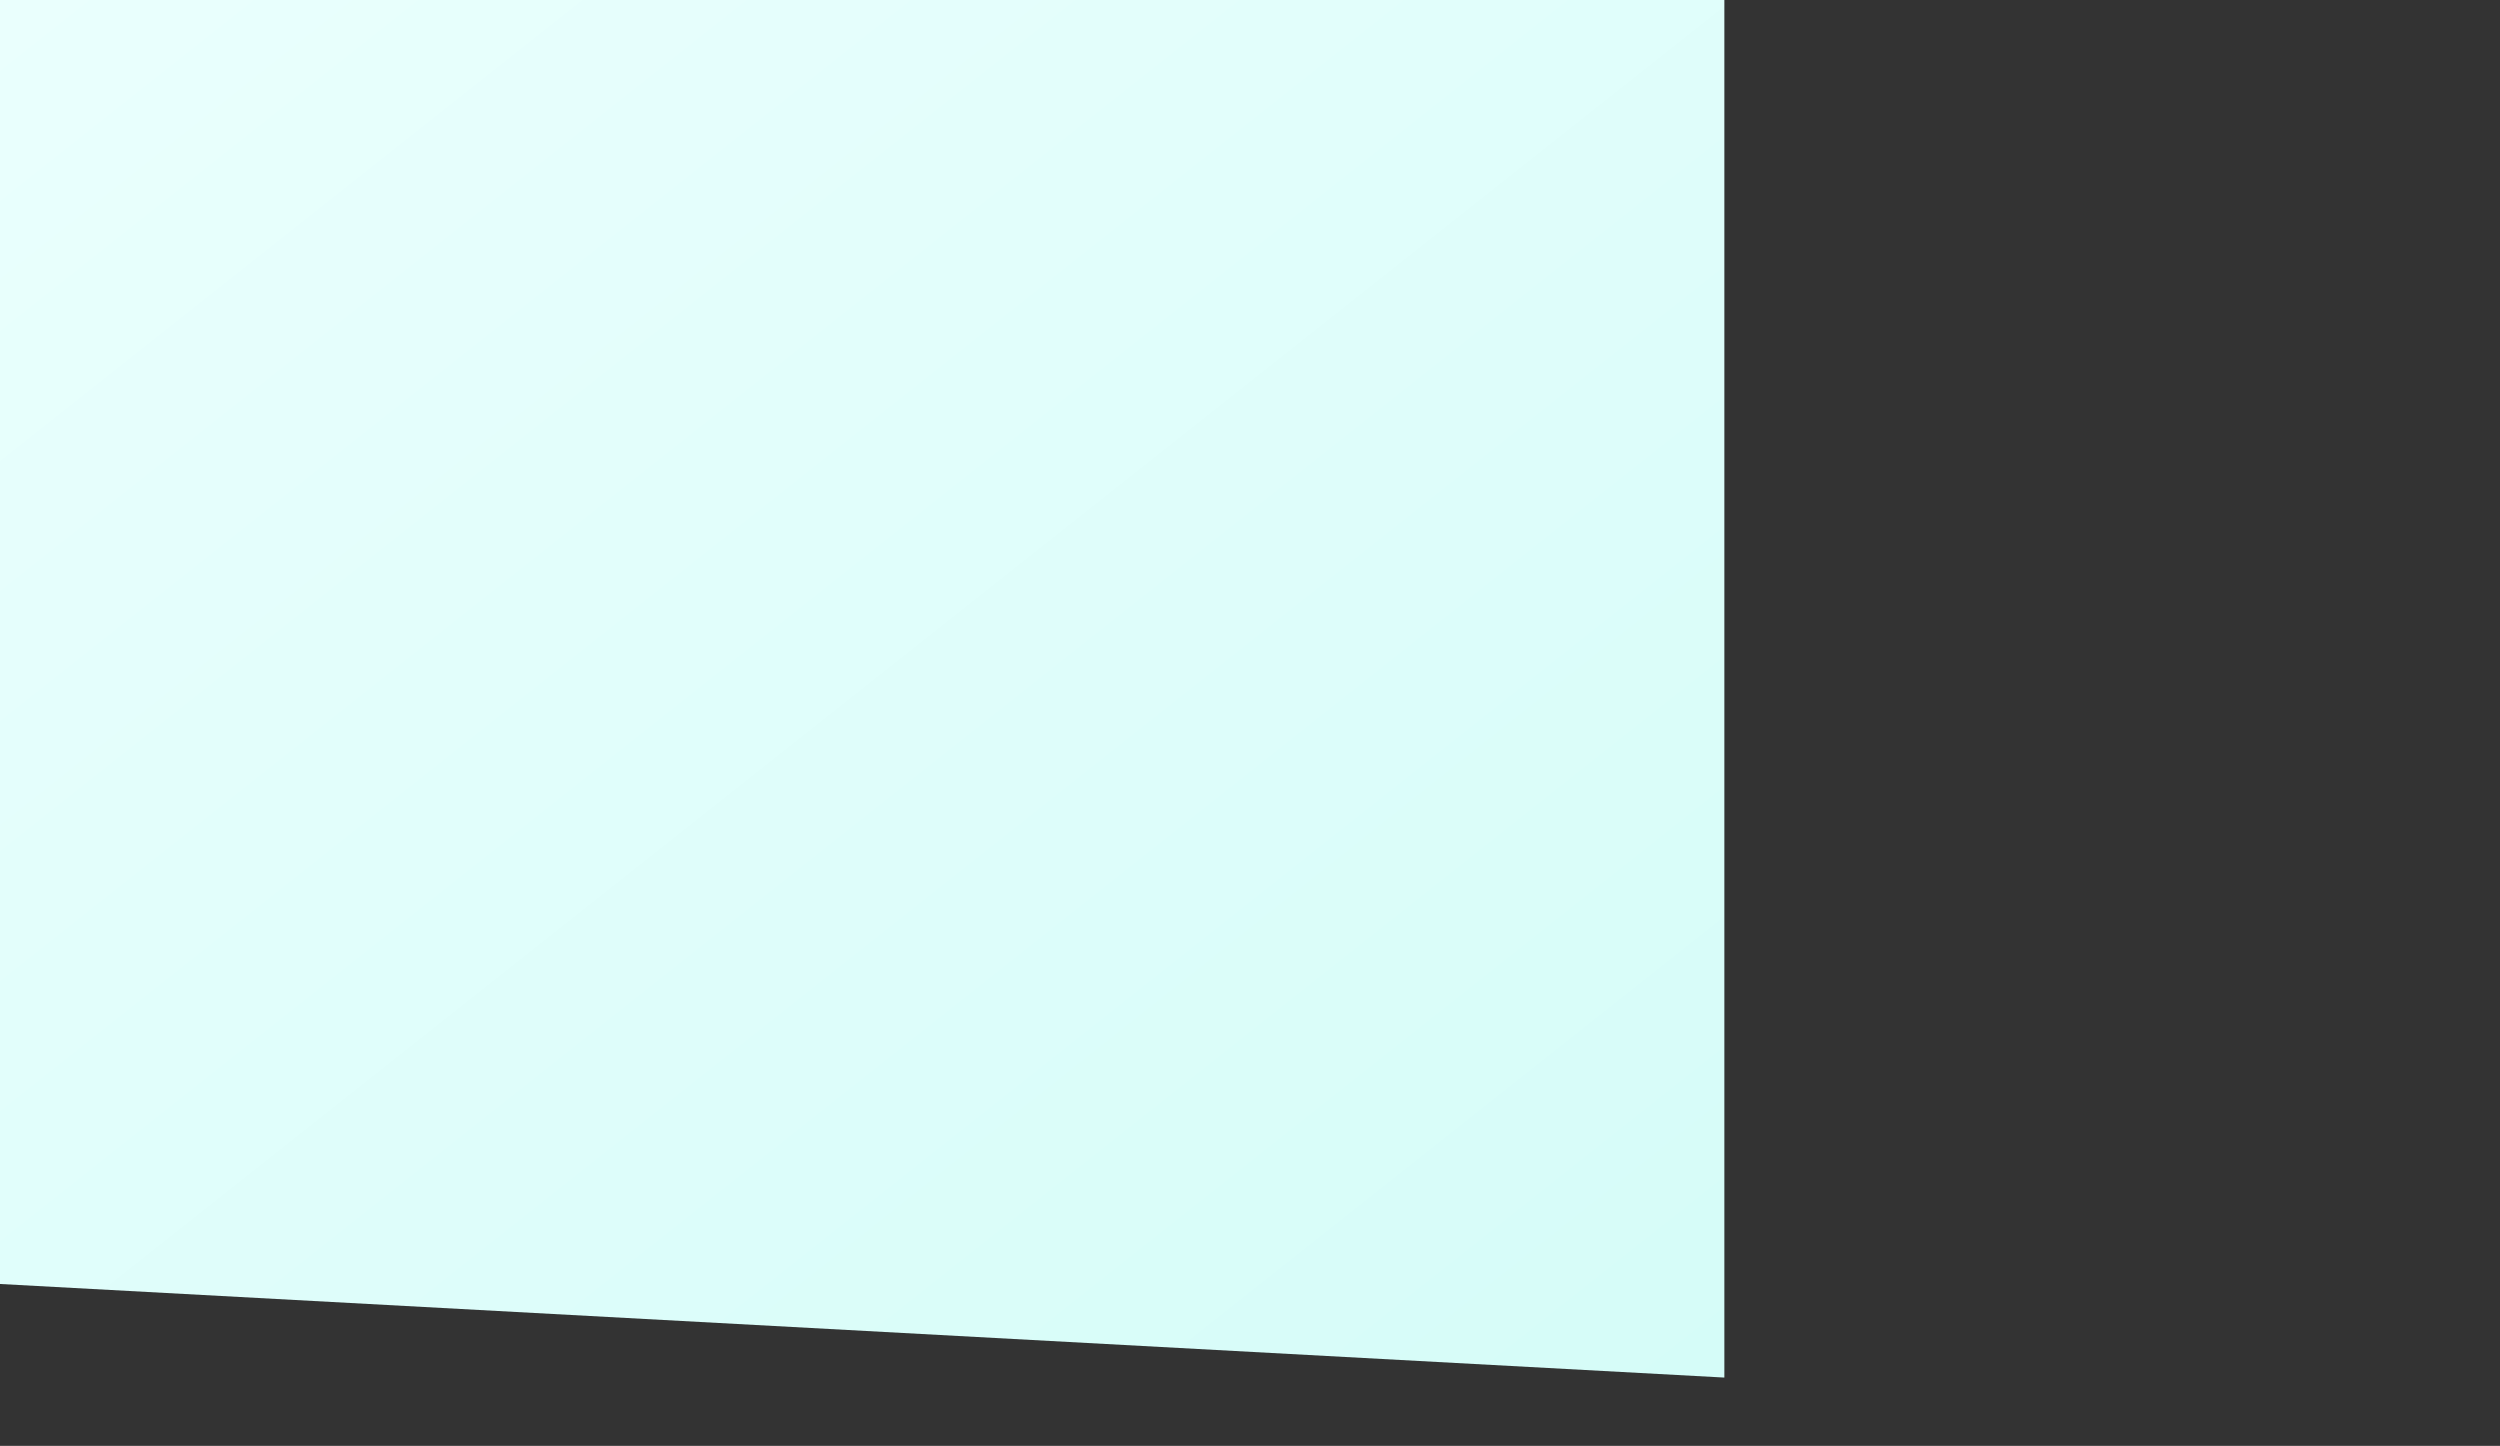 <svg id="Grupo_60" data-name="Grupo 60" xmlns="http://www.w3.org/2000/svg" xmlns:xlink="http://www.w3.org/1999/xlink" width="1921" height="1111" viewBox="0 0 1921 1111">
  <rect x="0" y="0" width="1921" height="1111" fill="#333333" stroke="none"/>
  <defs>
    <linearGradient id="linear-gradient" x1="1" y1="1" x2="0" gradientUnits="objectBoundingBox">
      <stop offset="0" stop-color="#d5fcf8"/>
      <stop offset="1" stop-color="#eafffd"/>
    </linearGradient>
  </defs>
  <path id="Trazado_14" data-name="Trazado 14" d="M0,0H1325V1058.521L0,986.614Z" fill="url(#linear-gradient)"/>
  <rect id="Rectángulo_49" data-name="Rectángulo 49" width="1920" height="1111" transform="translate(1)" fill="none"/>
</svg>
